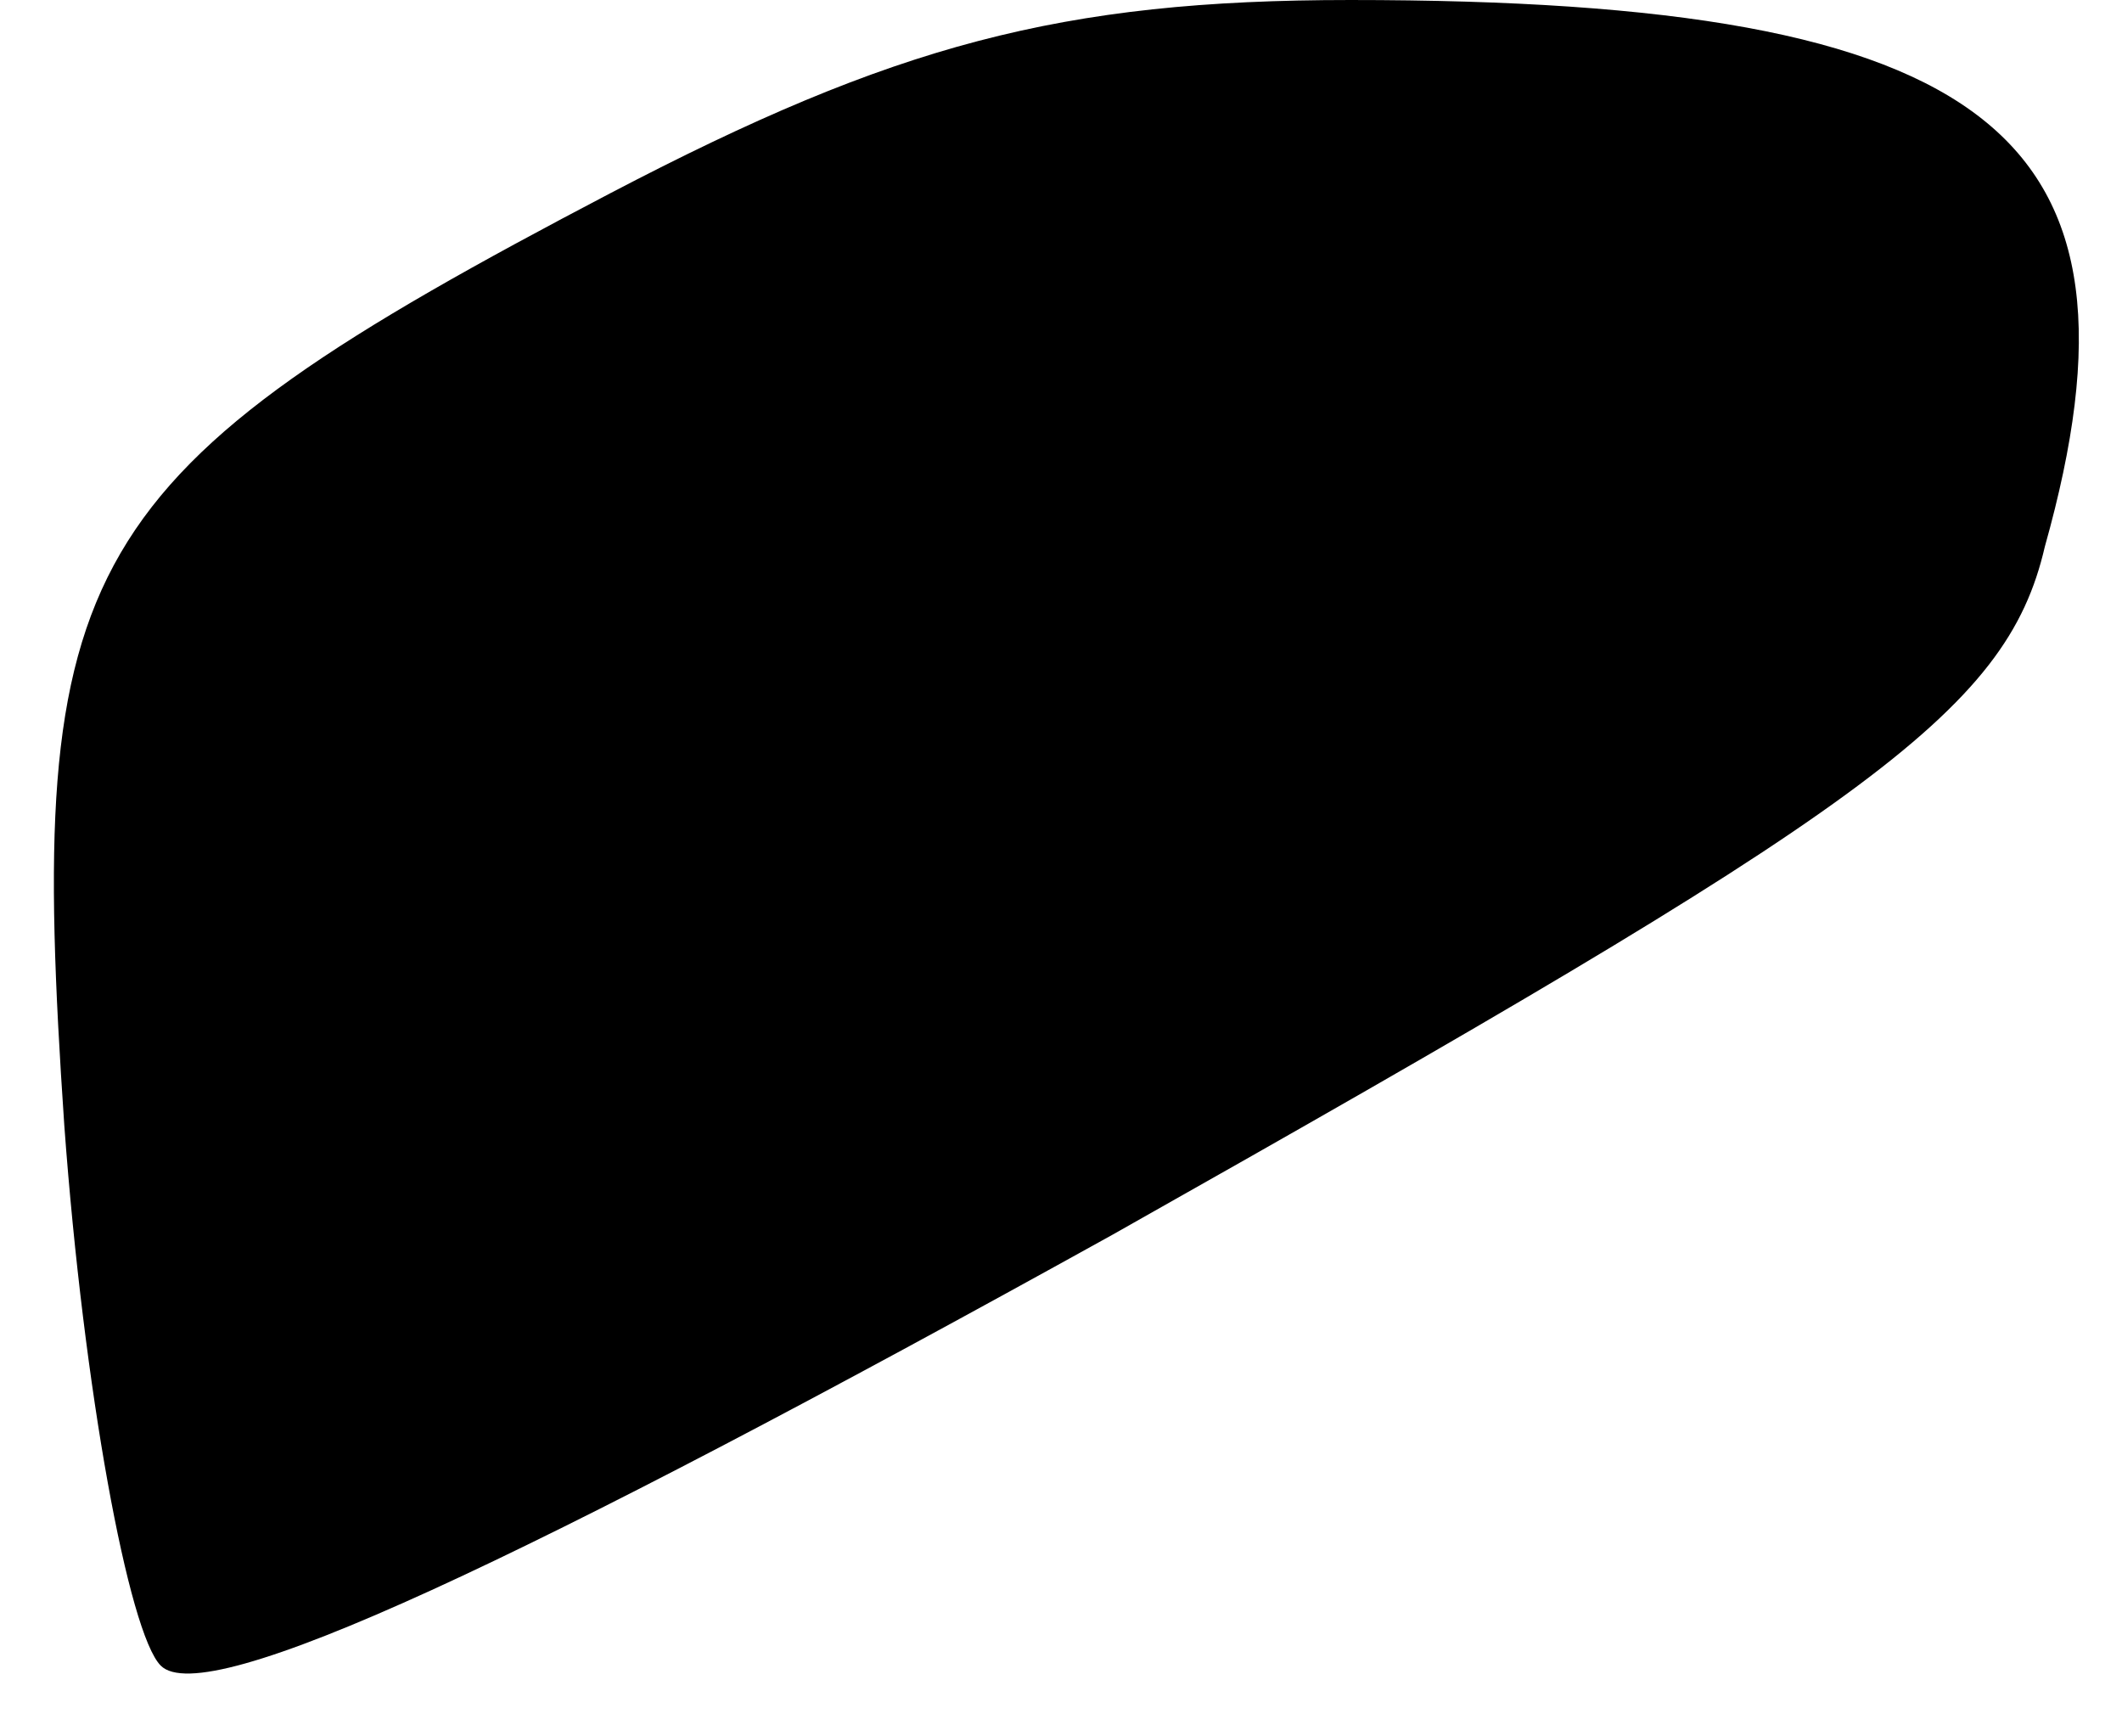 <?xml version="1.0" standalone="no"?>
<!DOCTYPE svg PUBLIC "-//W3C//DTD SVG 20010904//EN"
 "http://www.w3.org/TR/2001/REC-SVG-20010904/DTD/svg10.dtd">
<svg version="1.0" xmlns="http://www.w3.org/2000/svg"
 width="33pt" height="27pt" viewBox="0 0 33 27"
 preserveAspectRatio="xMidYMid meet">
<g transform="translate(0,27) scale(0.1,-0.1)"
fill="#000000" stroke="none">
<path fill="#000000" stroke="none" d="M95 240 c-84 -44 -91 -57 -85 -145 3
-41 10 -79 15 -84 7 -7 56 16 148 67 117 66 139 81 145 107 18 64 -8 85 -108
85 -45 0 -71 -7 -115 -30z"/>
</g>
</svg>
